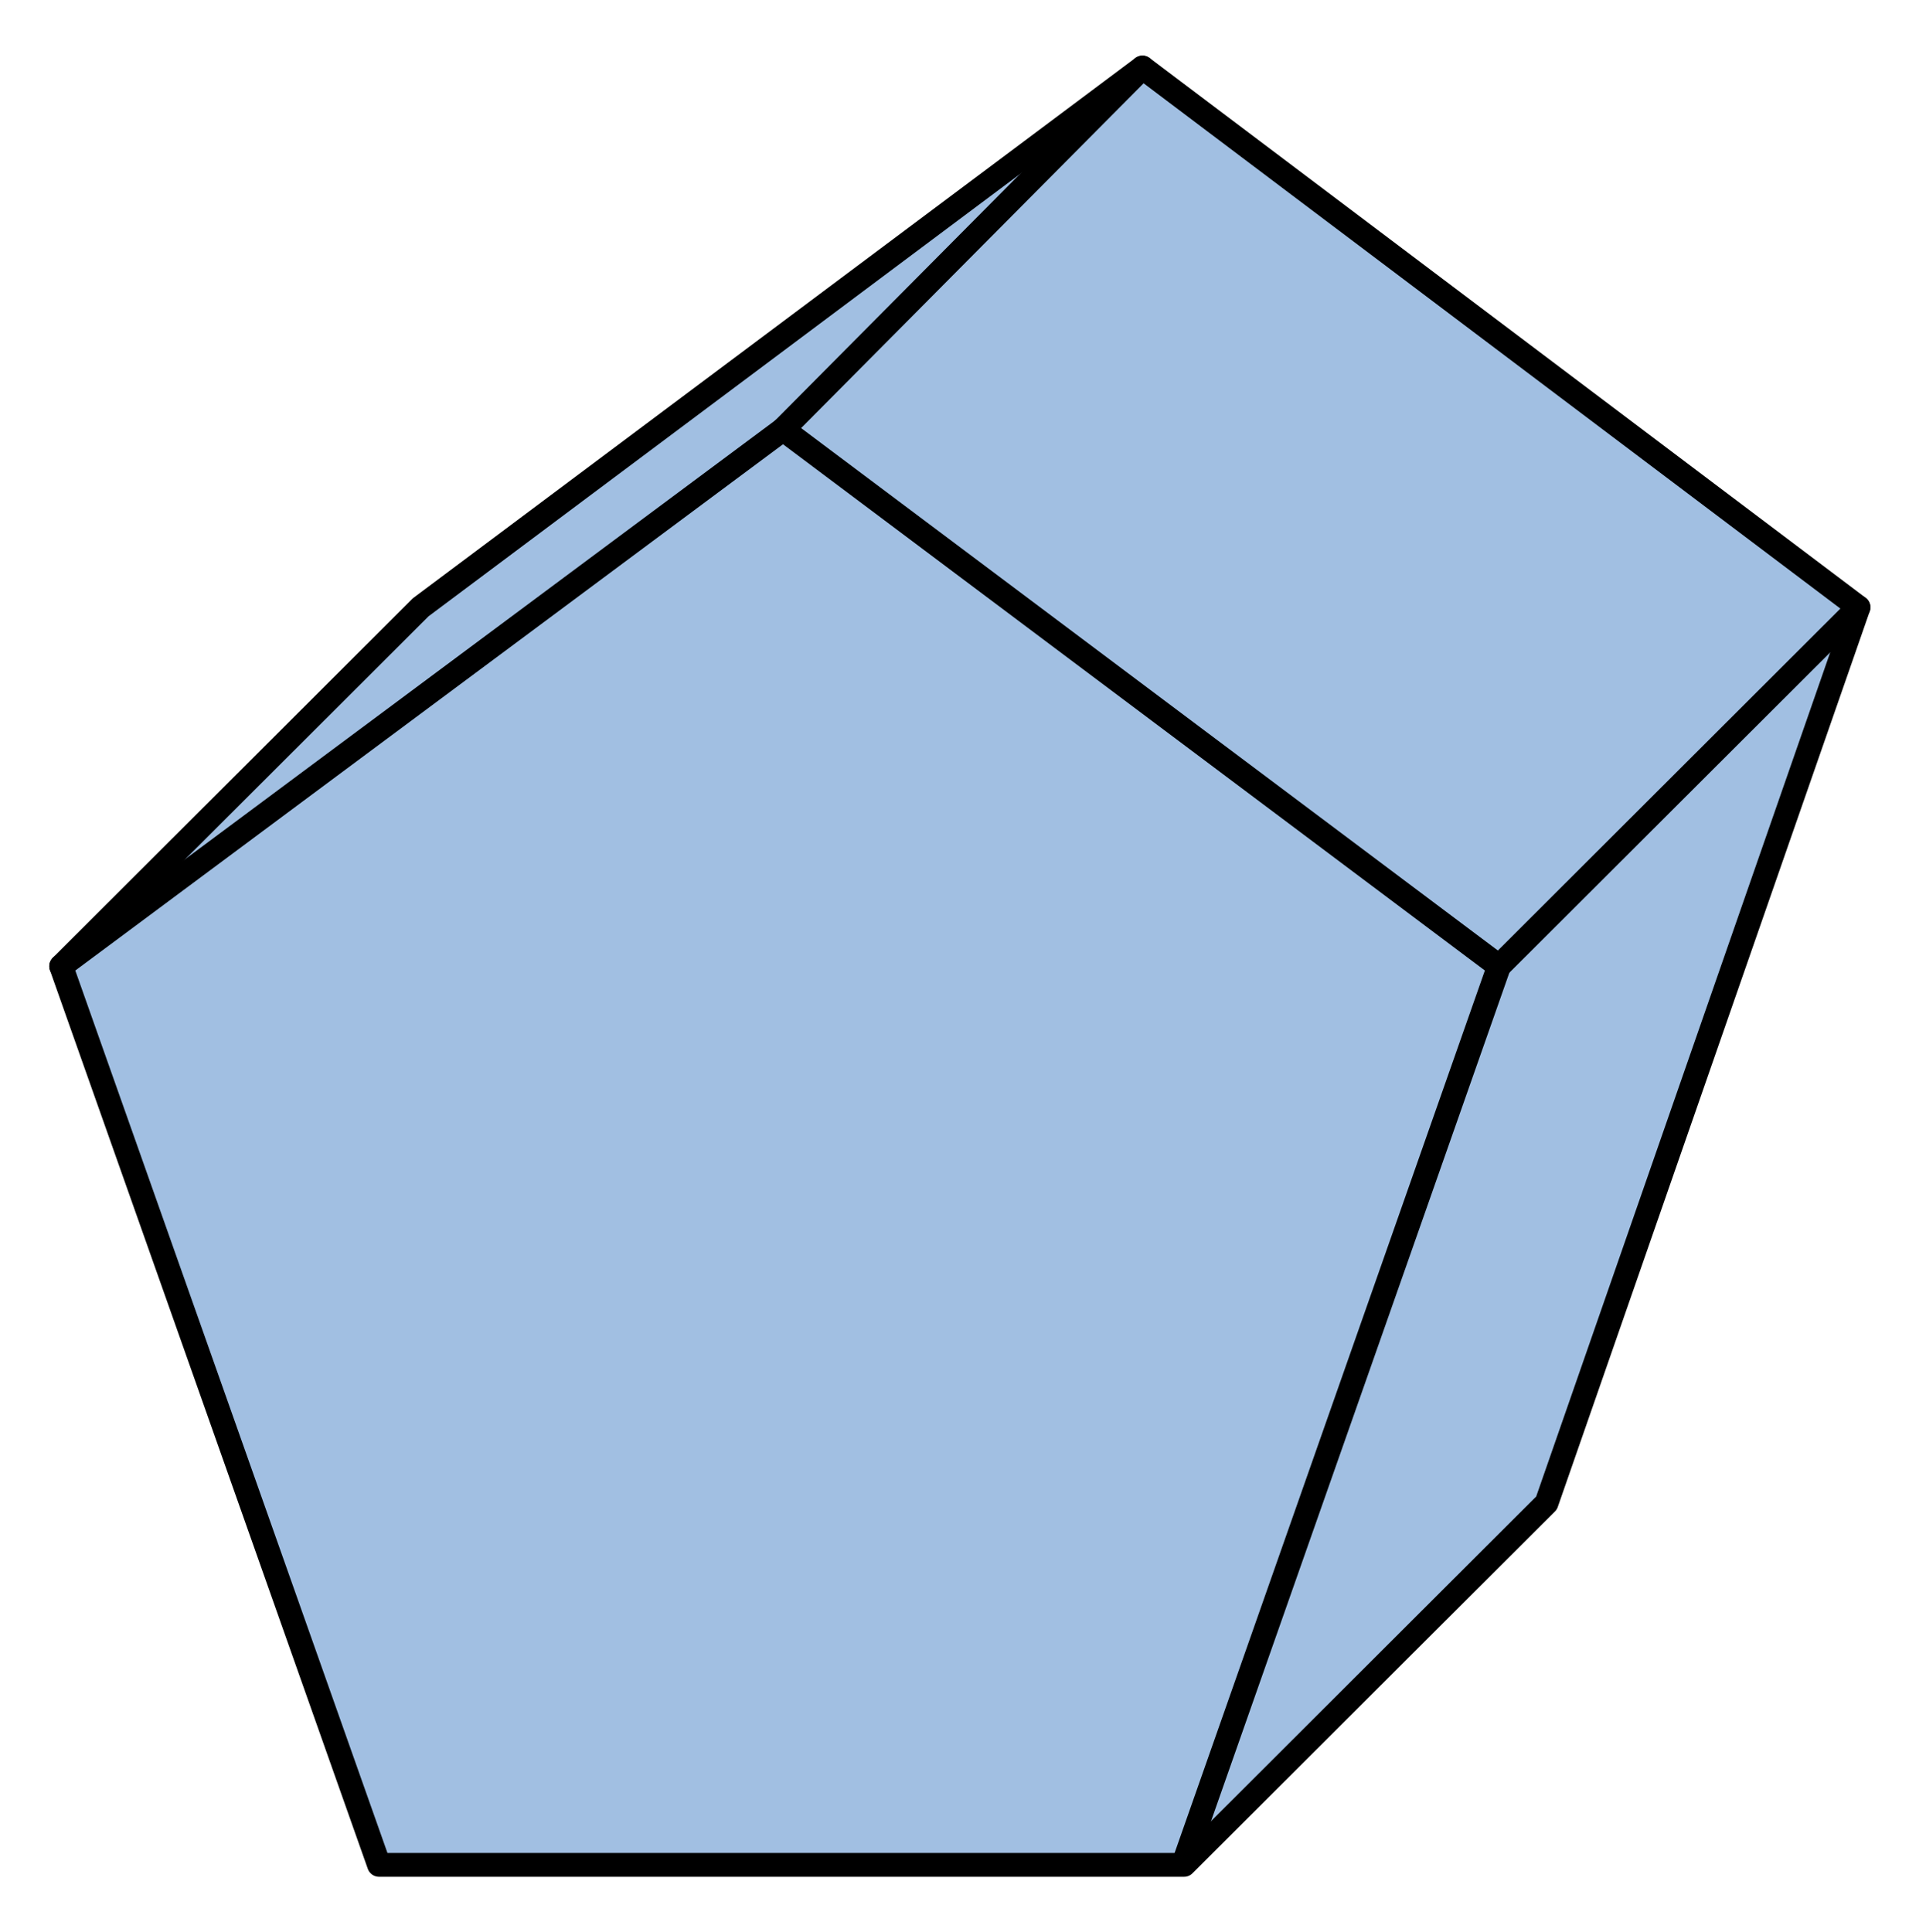 <?xml version="1.0" encoding="utf-8"?>
<!-- Generator: Adobe Illustrator 15.0.0, SVG Export Plug-In . SVG Version: 6.00 Build 0)  -->
<!DOCTYPE svg PUBLIC "-//W3C//DTD SVG 1.1//EN" "http://www.w3.org/Graphics/SVG/1.1/DTD/svg11.dtd">
<svg version="1.1" id="_x30_" xmlns:agg="http://www.example.com"
	 xmlns="http://www.w3.org/2000/svg" preserveAspectRatio="none"   x="0px" y="0px" 
	  viewBox="0 2.539 40.437 40.574" enable-background="new 0 2.539 40.437 40.574" xml:space="preserve">
<agg:params>
	<agg:param type="C" name="color" description="Color" cssAttributes="fill" classes="color"/>
	<agg:param type="C" name="strokeColor" description="Stroke Color" cssAttributes="stroke" classes="color,stroked"/>
</agg:params>
<style type="text/css" >
<![CDATA[

	.color,.stroked,.dashed{
		stroke-width:0.5;
		stroke-linecap:round;
		stroke-linejoin:round;
		stroke: #000000;
	}
	
	.color {
		fill:   #A1BFE2;

	}
	
	.stroked,.dashed{
		fill:none;
	}
	
	.dashed {
		stroke-dasharray:1.417,1.417;
	}

      ]]>
</style>
	
<polygon class="color" points="1.284,22.827 8.832,15.291 23.987,3.957 39.02,15.291 32.47,34.098 24.86,41.696 7.958,41.696 1.284,22.827 	"/>
	
<line class="stroked" x1="16.44" y1="11.555" x2="23.987" y2="3.957"/>
<line class="stroked" x1="31.472" y1="22.827" x2="39.02" y2="15.291"/>
<polyline class="stroked" points="1.284,22.827 16.44,11.555 31.472,22.827 24.86,41.634 	"/>

</svg>
